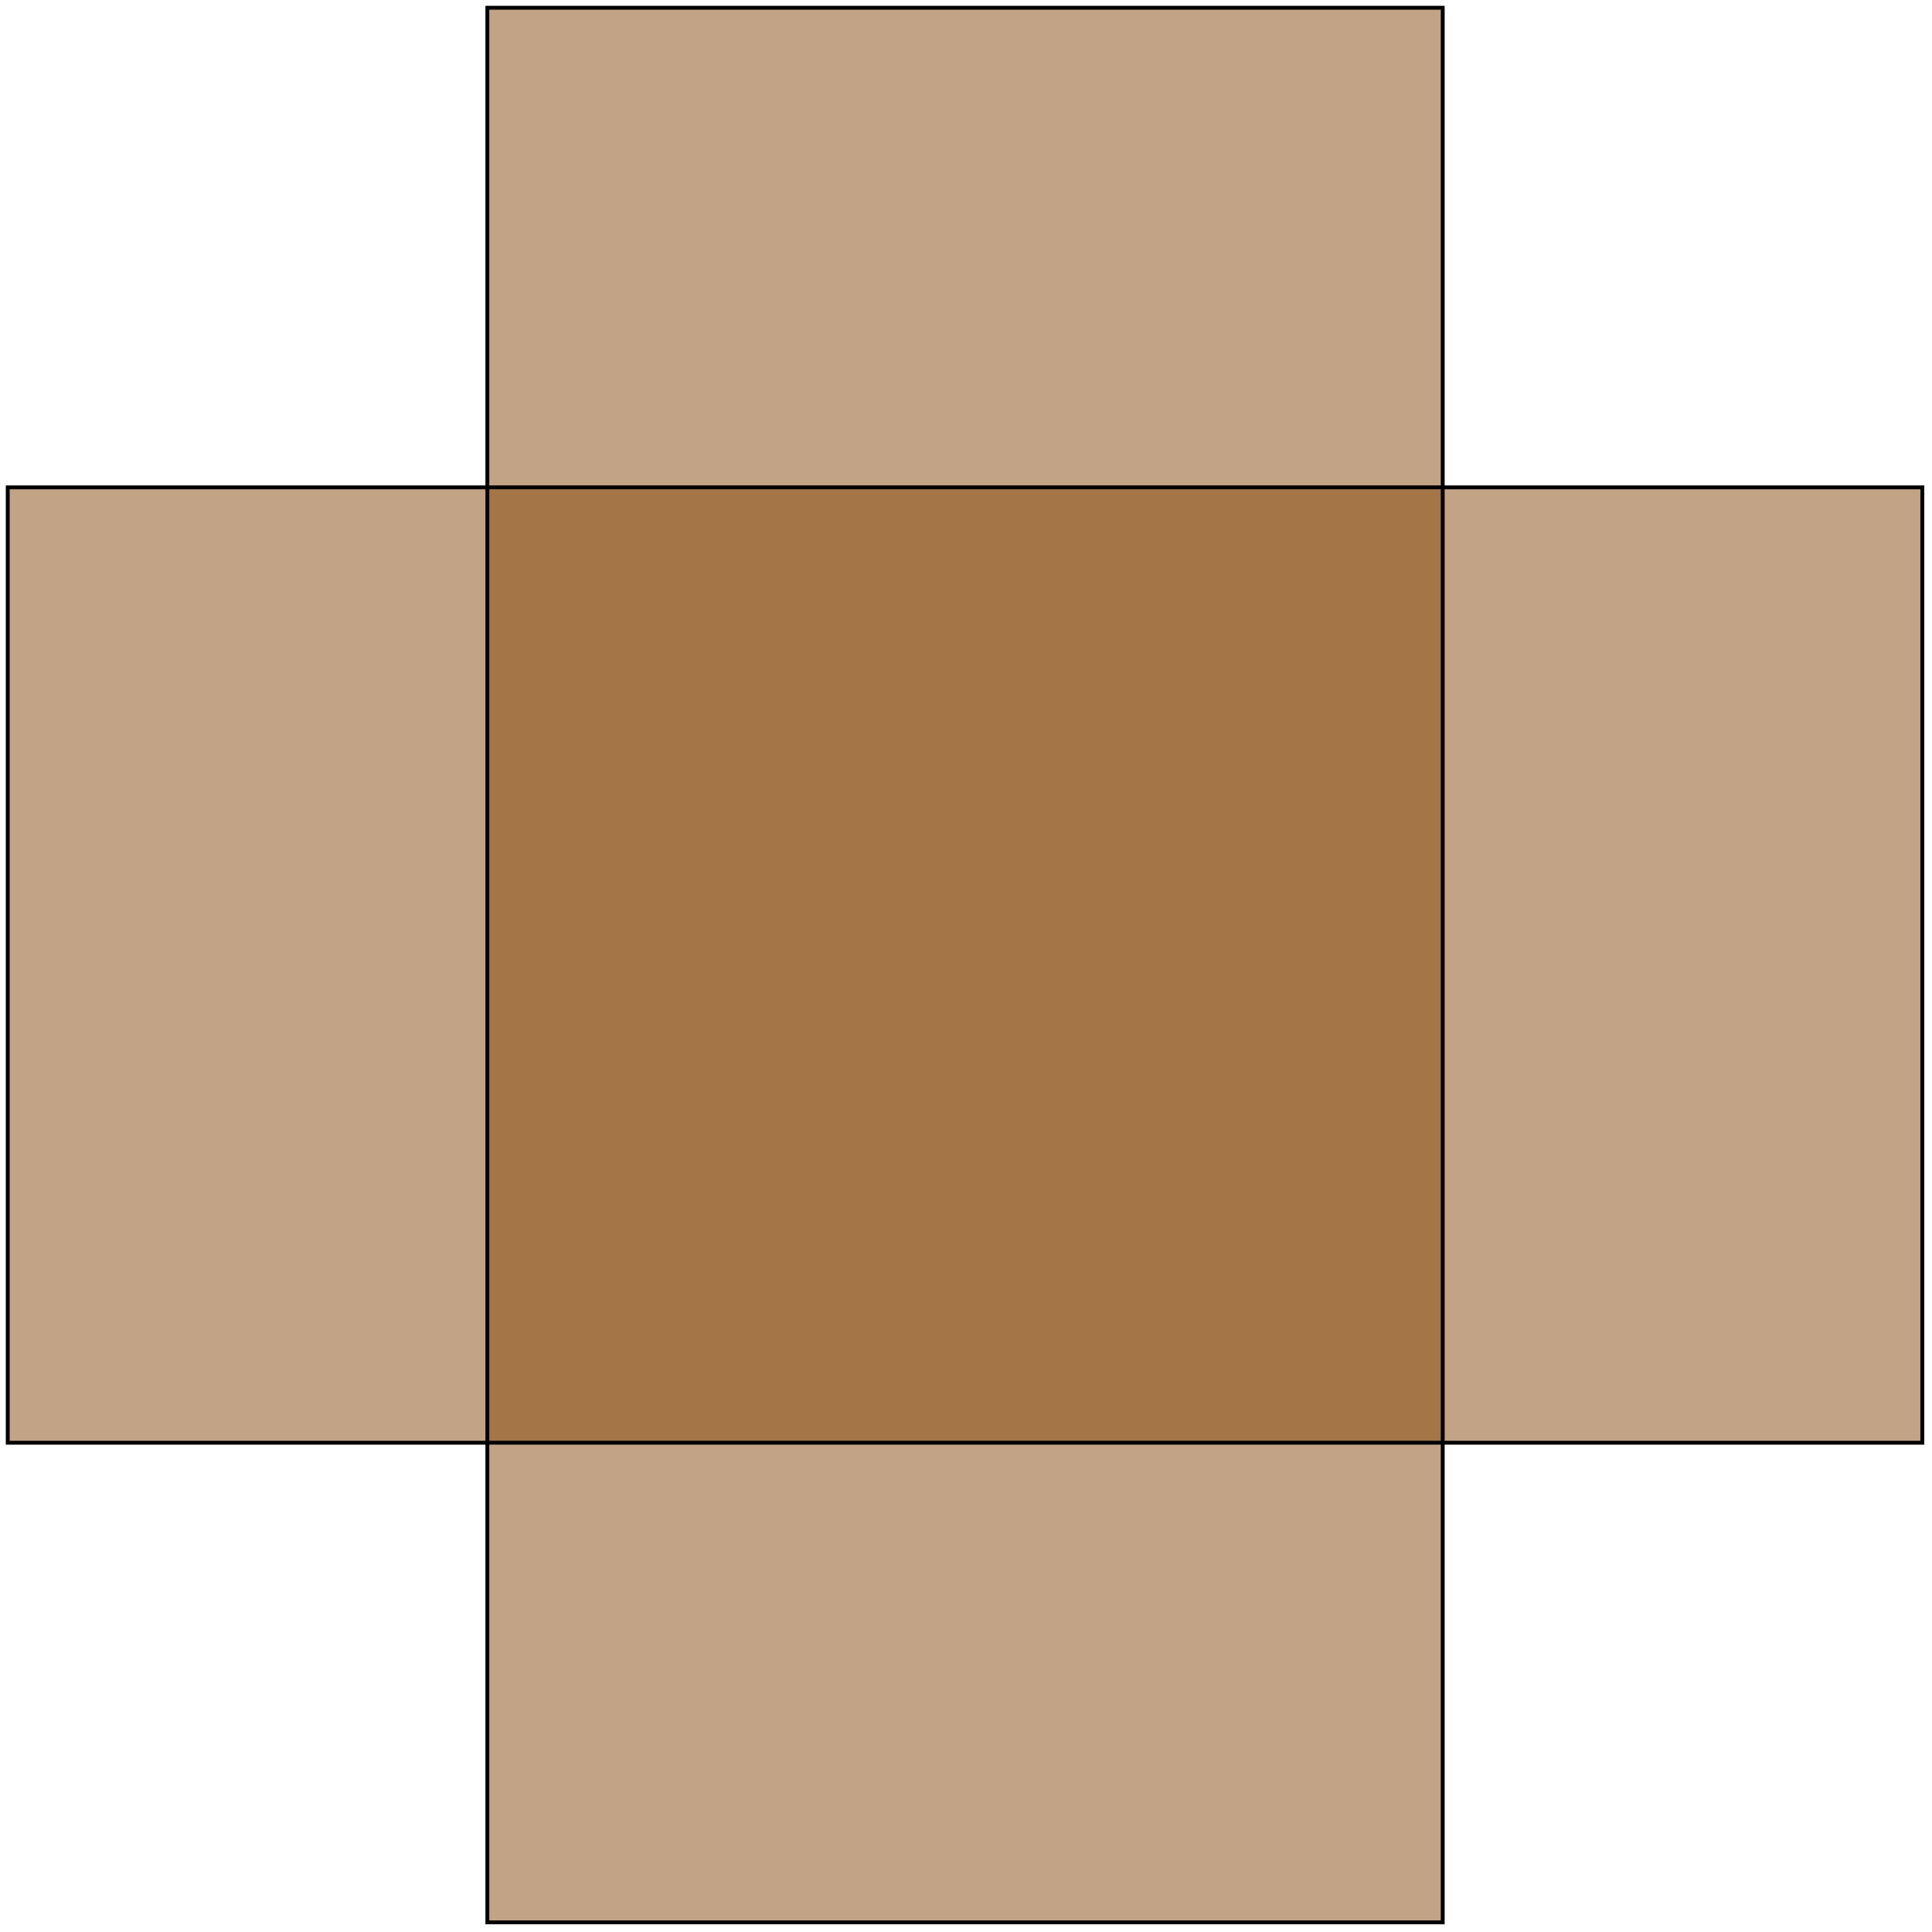 <svg width="150" height="150" viewBox="0 0 150 150" fill="none" xmlns="http://www.w3.org/2000/svg">
<g clip-path="url(#clip0_2109_174530)">
<path d="M0.601 112.013V37.839H37.838V0.602H112.012V37.839H149.249V112.013H112.012V149.25H37.838V112.013H0.601Z" fill="#C2A385" stroke="black" stroke-width="0.3"/>
<path d="M37.838 37.836H112.012V112.01H37.838V37.836Z" fill="#A37547" stroke="black" stroke-width="0.3"/>
</g>
<defs>
<clipPath id="clip0_2109_174530">
<rect width="150" height="150" fill="white"/>
</clipPath>
</defs>
</svg>
